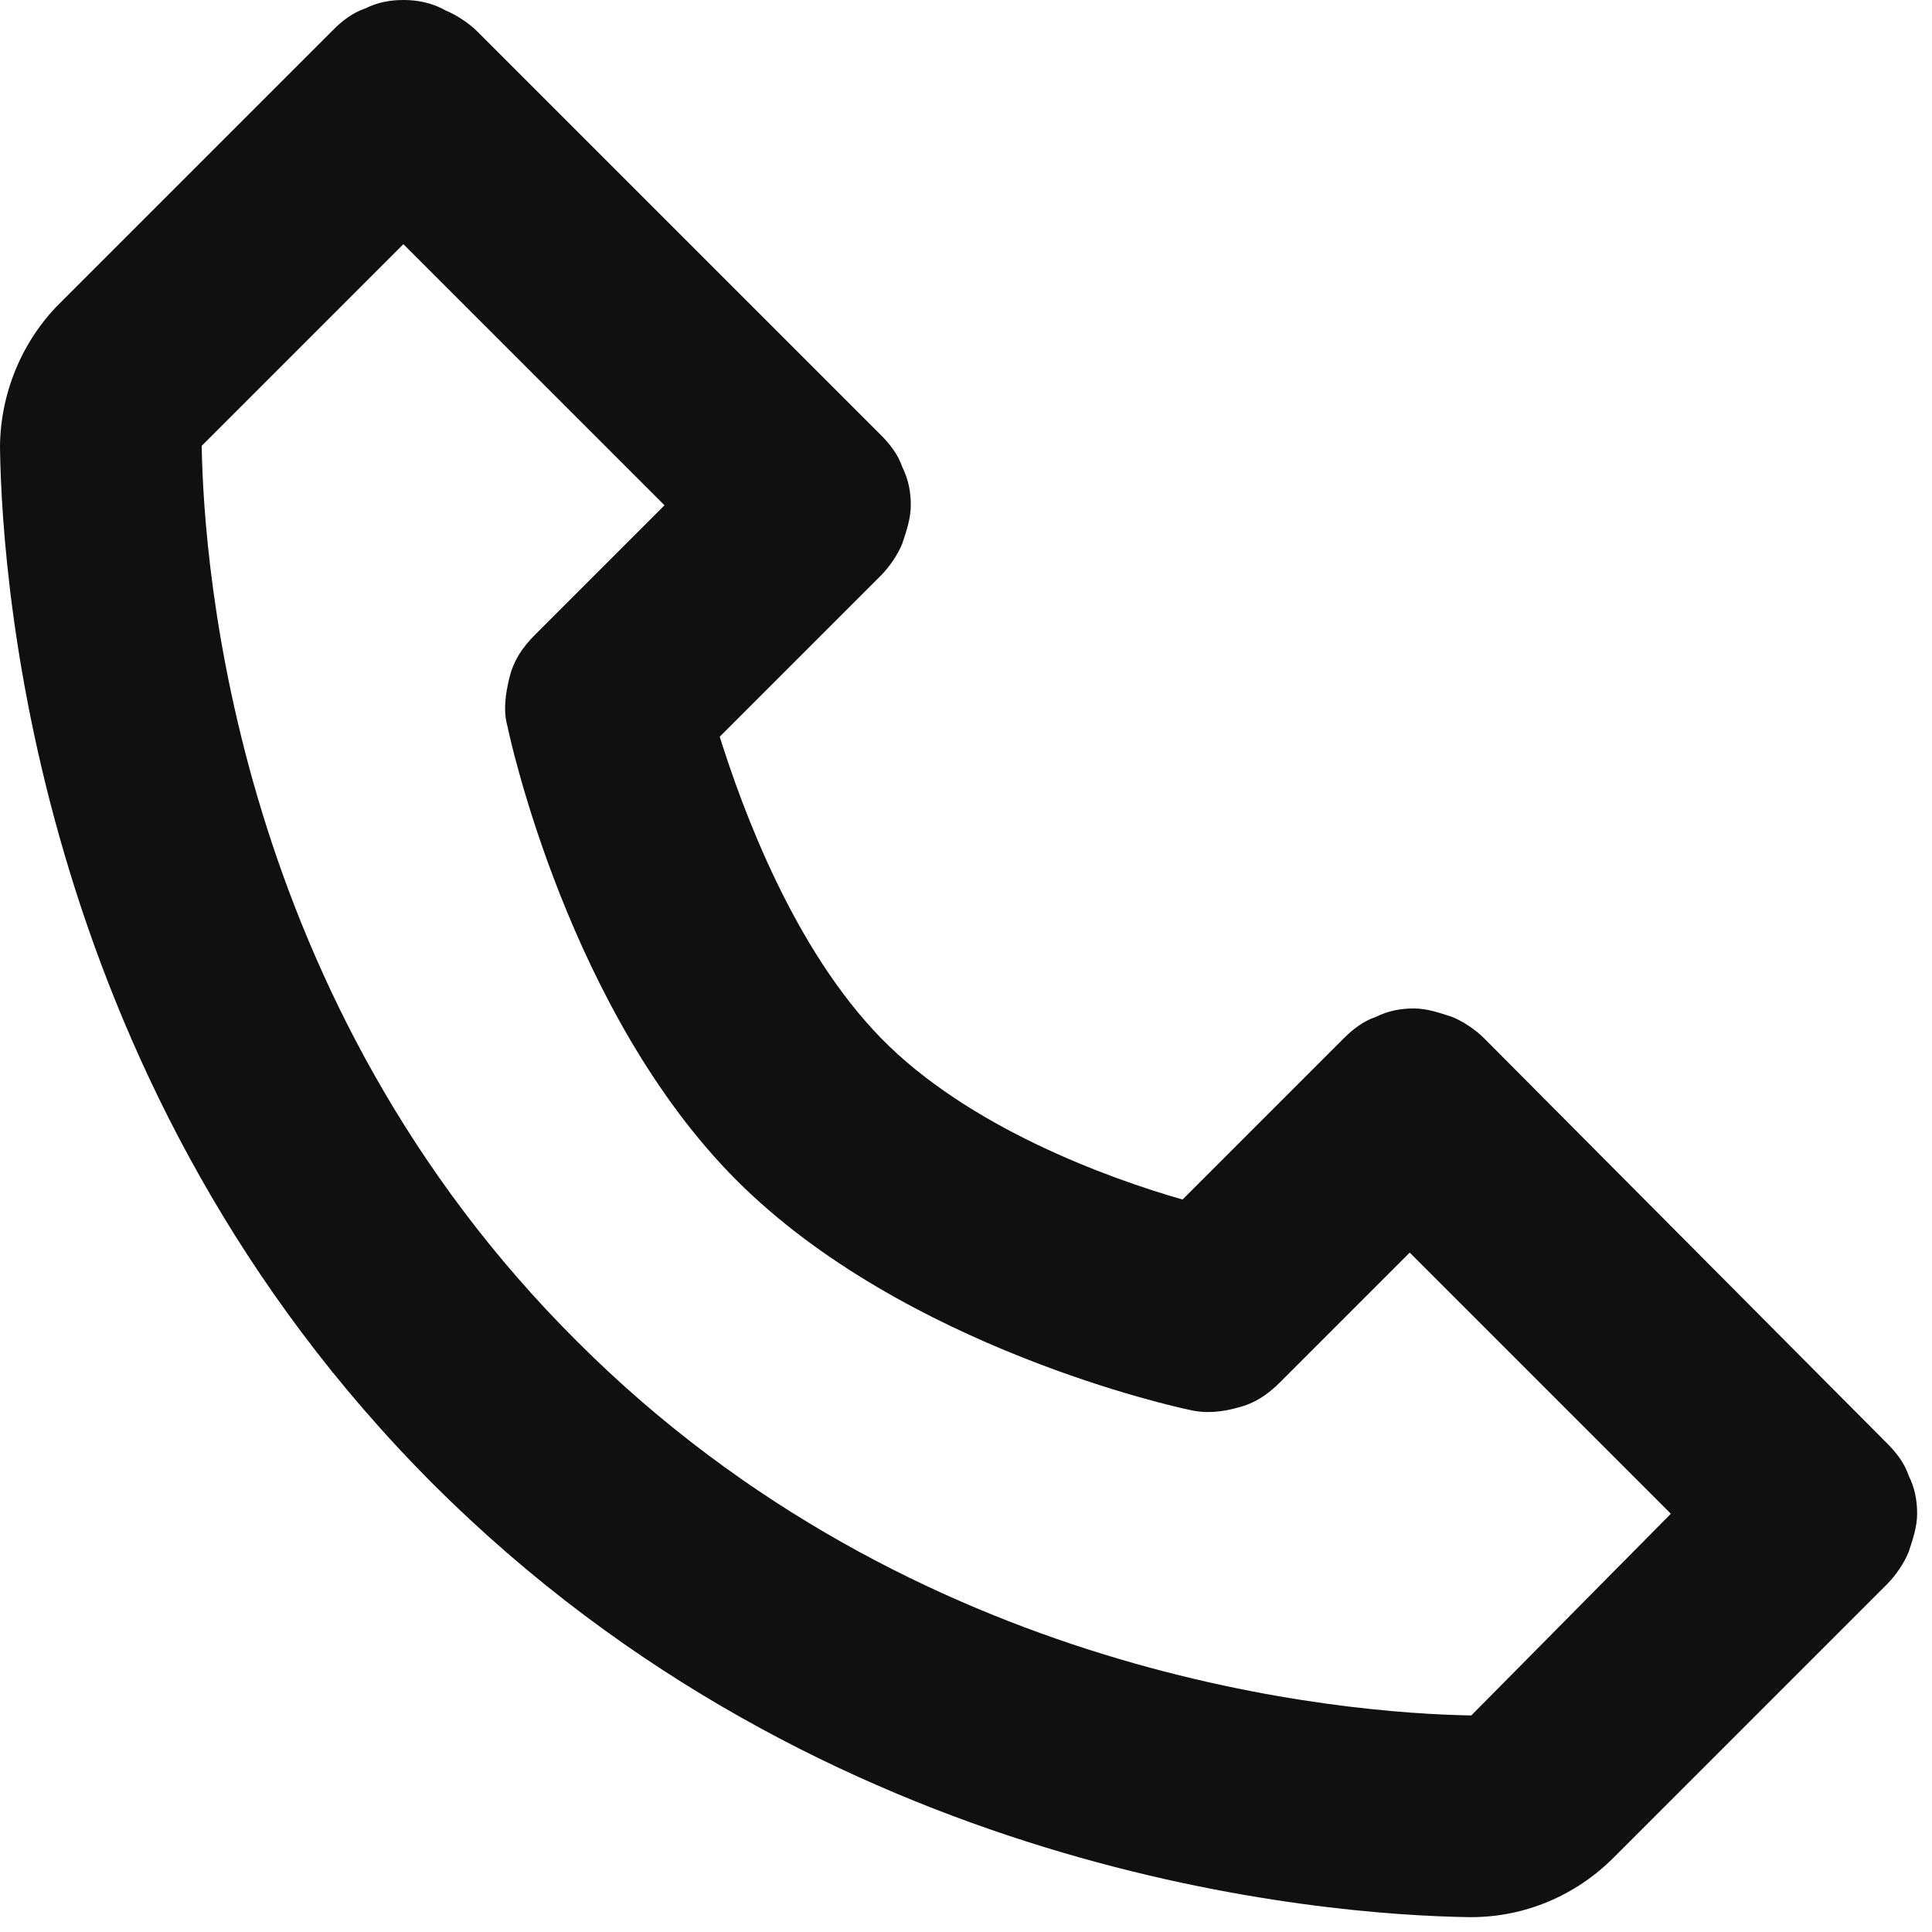 <?xml version="1.0" encoding="utf-8"?>
<!-- Generator: Adobe Illustrator 27.9.0, SVG Export Plug-In . SVG Version: 6.00 Build 0)  -->
<svg version="1.1" id="Capa_1" xmlns="http://www.w3.org/2000/svg" xmlns:xlink="http://www.w3.org/1999/xlink" x="0px" y="0px"
	 viewBox="0 0 91 91" style="enable-background:new 0 0 91 91;" xml:space="preserve">
<style type="text/css">
	.st0{fill:#101011;}
</style>
<path class="st0" d="M69.9,48.9c-0.4-0.4-1-0.8-1.5-1c-0.6-0.2-1.2-0.4-1.8-0.4c-0.6,0-1.2,0.1-1.8,0.4c-0.6,0.2-1.1,0.6-1.5,1
	l-7.6,7.6c-3.5-1-10.1-3.4-14.2-7.6s-6.5-10.7-7.6-14.2l7.6-7.6c0.4-0.4,0.8-1,1-1.5c0.2-0.6,0.4-1.2,0.4-1.8c0-0.6-0.1-1.2-0.4-1.8
	c-0.2-0.6-0.6-1.1-1-1.5l-19-19c-0.4-0.4-1-0.8-1.5-1C20.3,0.1,19.6,0,19,0c-0.6,0-1.2,0.1-1.8,0.4c-0.6,0.2-1.1,0.6-1.5,1L2.8,14.3
	C1,16.1,0,18.6,0,21.1c0.1,6.8,1.9,30.3,20.4,48.8c18.5,18.5,42,20.3,48.8,20.4h0.1c2.5,0,4.9-1,6.7-2.8l12.9-12.9
	c0.4-0.4,0.8-1,1-1.5c0.2-0.6,0.4-1.2,0.4-1.8s-0.1-1.2-0.4-1.8c-0.2-0.6-0.6-1.1-1-1.5L69.9,48.9z M69.3,80.8
	c-5.9-0.1-26.2-1.7-42.1-17.6C11.1,47.2,9.6,26.8,9.5,21l9.5-9.5l12.3,12.3l-6.1,6.1c-0.6,0.6-1,1.2-1.2,2c-0.2,0.8-0.3,1.6-0.1,2.3
	c0.1,0.5,2.9,13.5,10.8,21.4S55.5,66.3,56,66.4c0.8,0.2,1.6,0.1,2.3-0.1c0.8-0.2,1.4-0.6,2-1.2l6.1-6.1l12.3,12.3L69.3,80.8z"/>
</svg>
